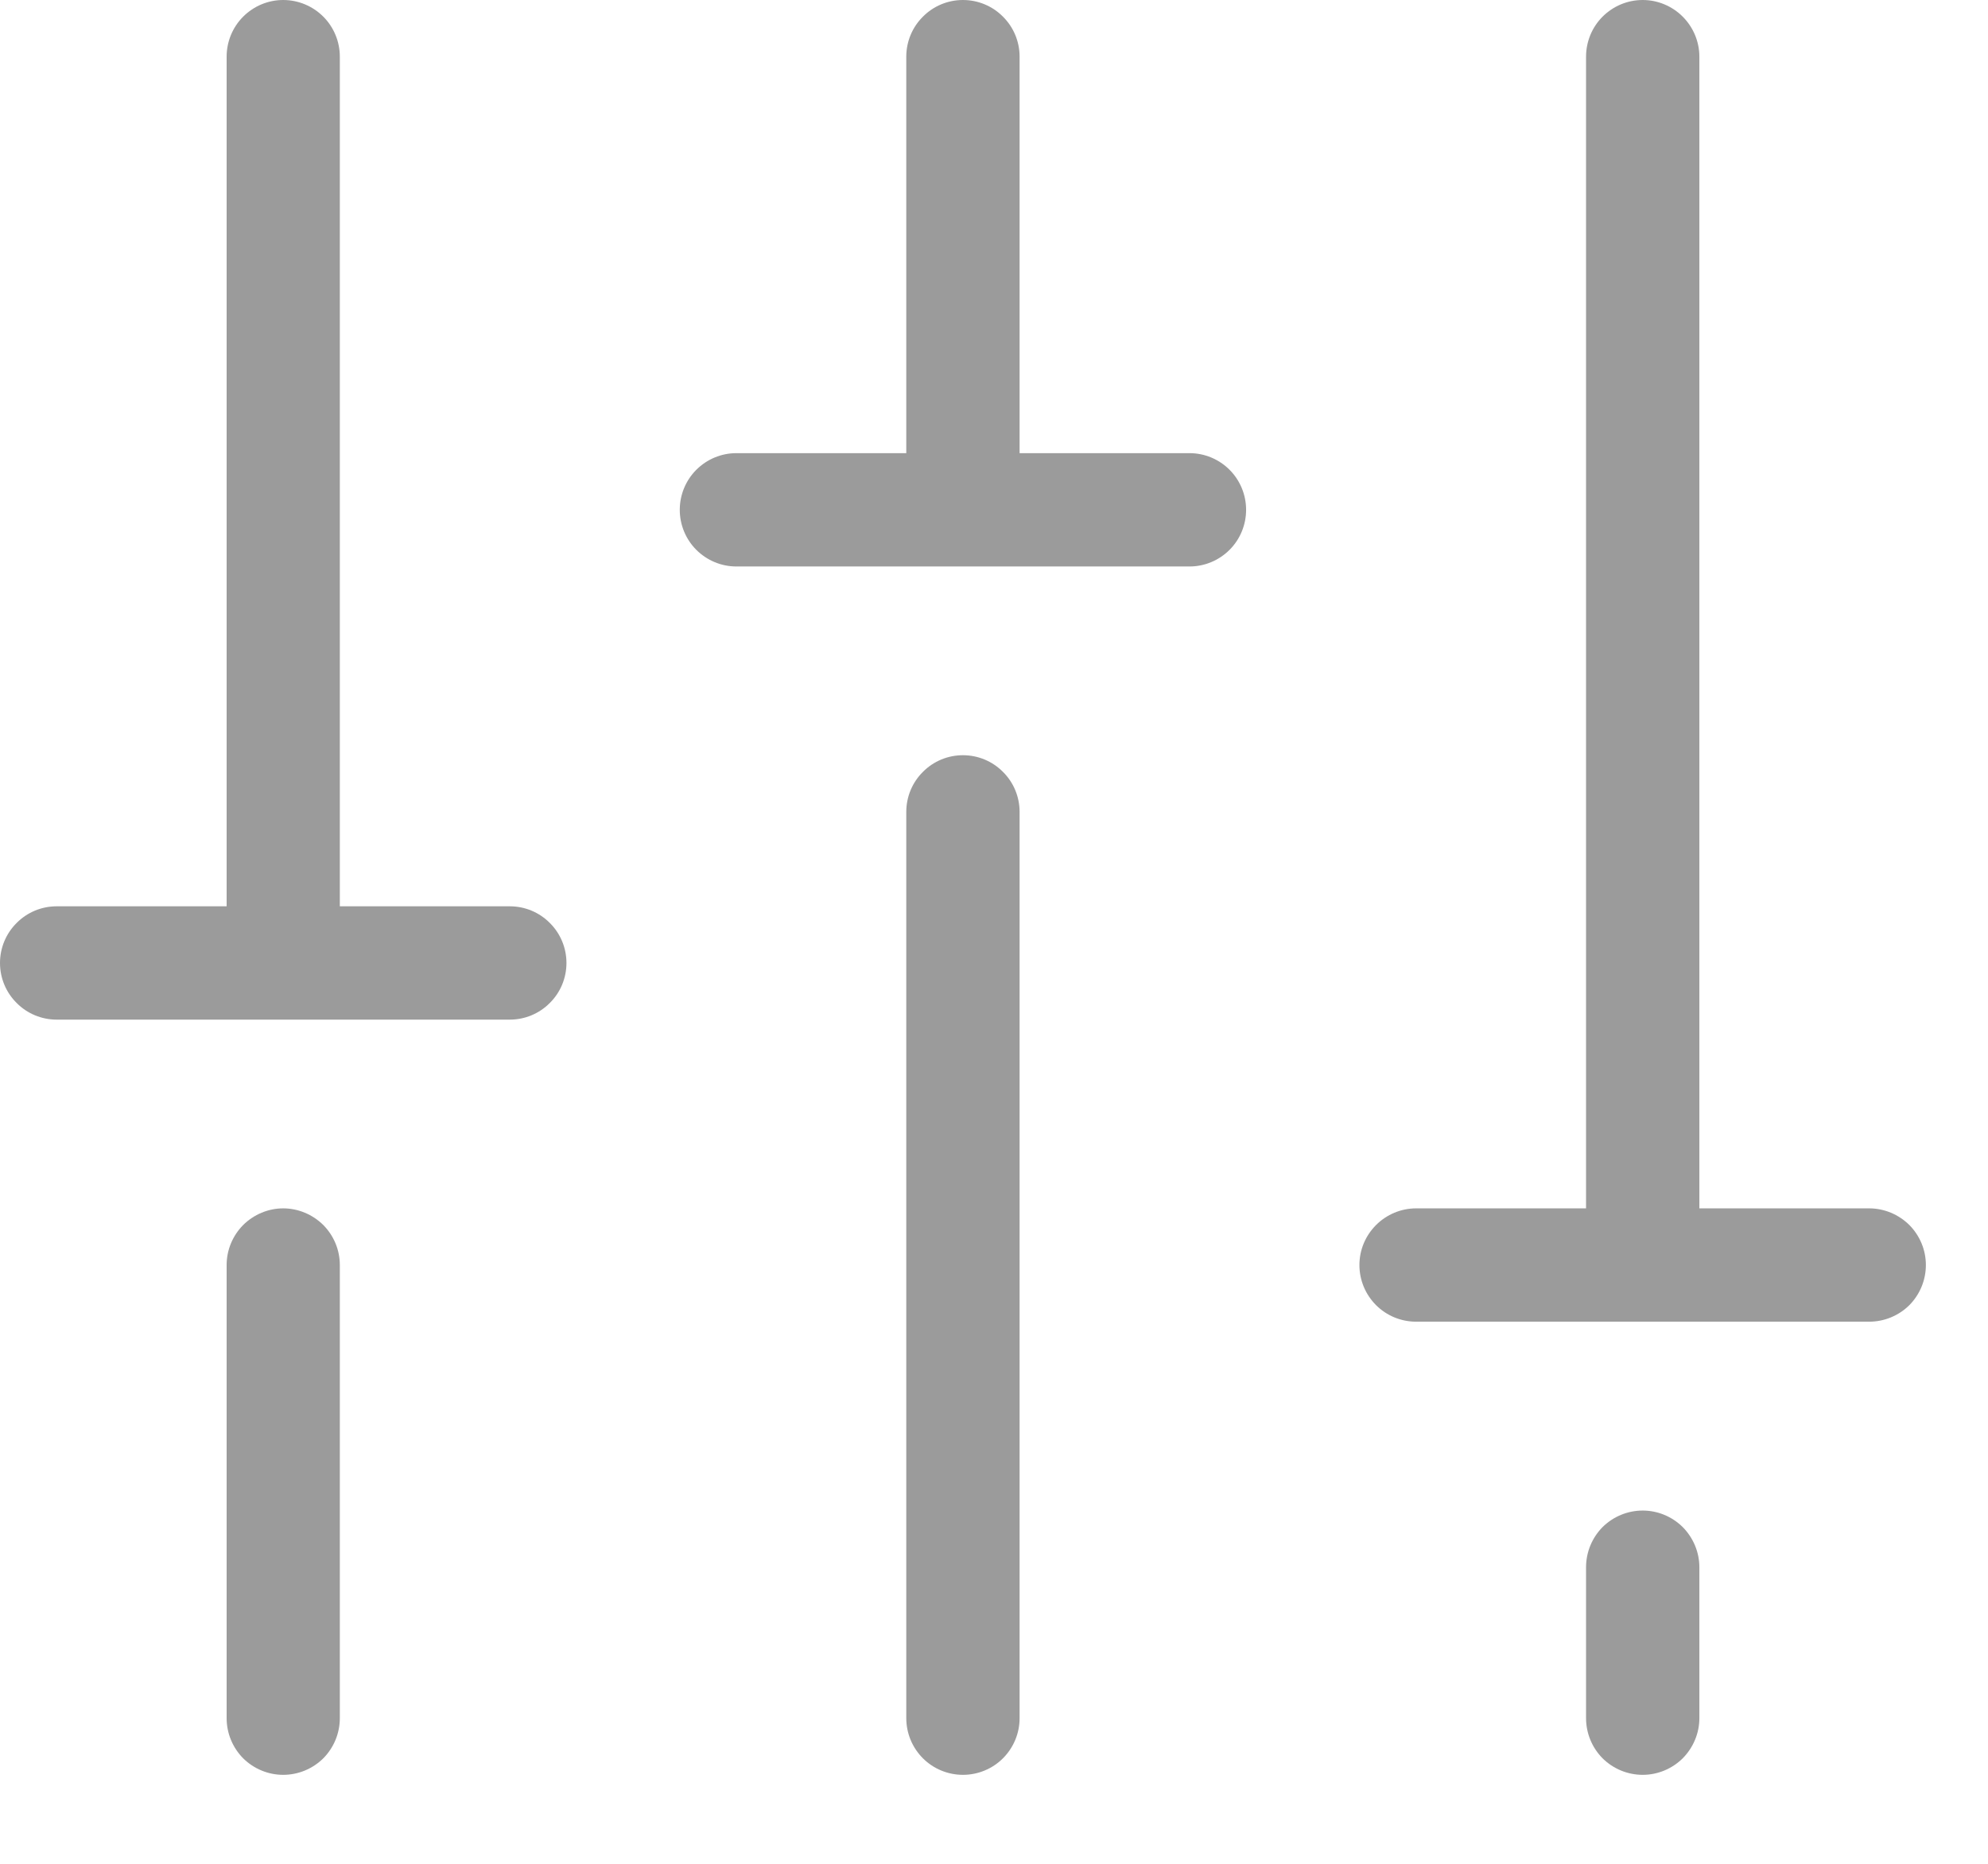 <svg width="16" height="15" viewBox="0 0 16 15" fill="none" xmlns="http://www.w3.org/2000/svg">
<path d="M8.206 6.534V13.828C8.206 13.949 8.158 14.065 8.072 14.151C7.987 14.236 7.871 14.284 7.75 14.284C7.629 14.284 7.513 14.236 7.428 14.151C7.342 14.065 7.294 13.949 7.294 13.828V6.534C7.294 6.413 7.342 6.297 7.428 6.212C7.513 6.126 7.629 6.078 7.75 6.078C7.871 6.078 7.987 6.126 8.072 6.212C8.158 6.297 8.206 6.413 8.206 6.534ZM13.221 12.157C13.1 12.157 12.984 12.205 12.898 12.29C12.813 12.376 12.765 12.492 12.765 12.613V13.828C12.765 13.949 12.813 14.065 12.898 14.151C12.984 14.236 13.1 14.284 13.221 14.284C13.341 14.284 13.457 14.236 13.543 14.151C13.628 14.065 13.677 13.949 13.677 13.828V12.613C13.677 12.492 13.628 12.376 13.543 12.29C13.457 12.205 13.341 12.157 13.221 12.157ZM15.044 9.725H13.677V0.456C13.677 0.335 13.628 0.219 13.543 0.134C13.457 0.048 13.341 0 13.221 0C13.1 0 12.984 0.048 12.898 0.134C12.813 0.219 12.765 0.335 12.765 0.456V9.725H11.397C11.276 9.725 11.16 9.774 11.075 9.859C10.989 9.945 10.941 10.06 10.941 10.181C10.941 10.302 10.989 10.418 11.075 10.504C11.16 10.589 11.276 10.637 11.397 10.637H15.044C15.165 10.637 15.281 10.589 15.367 10.504C15.452 10.418 15.5 10.302 15.5 10.181C15.5 10.06 15.452 9.945 15.367 9.859C15.281 9.774 15.165 9.725 15.044 9.725ZM2.279 9.725C2.159 9.725 2.043 9.774 1.957 9.859C1.872 9.945 1.824 10.06 1.824 10.181V13.828C1.824 13.949 1.872 14.065 1.957 14.151C2.043 14.236 2.159 14.284 2.279 14.284C2.4 14.284 2.516 14.236 2.602 14.151C2.687 14.065 2.735 13.949 2.735 13.828V10.181C2.735 10.06 2.687 9.945 2.602 9.859C2.516 9.774 2.4 9.725 2.279 9.725ZM4.103 7.294H2.735V0.456C2.735 0.335 2.687 0.219 2.602 0.134C2.516 0.048 2.4 0 2.279 0C2.159 0 2.043 0.048 1.957 0.134C1.872 0.219 1.824 0.335 1.824 0.456V7.294H0.456C0.335 7.294 0.219 7.342 0.134 7.428C0.048 7.513 0 7.629 0 7.75C0 7.871 0.048 7.987 0.134 8.072C0.219 8.158 0.335 8.206 0.456 8.206H4.103C4.224 8.206 4.34 8.158 4.425 8.072C4.511 7.987 4.559 7.871 4.559 7.75C4.559 7.629 4.511 7.513 4.425 7.428C4.34 7.342 4.224 7.294 4.103 7.294ZM9.574 3.647H8.206V0.456C8.206 0.335 8.158 0.219 8.072 0.134C7.987 0.048 7.871 0 7.75 0C7.629 0 7.513 0.048 7.428 0.134C7.342 0.219 7.294 0.335 7.294 0.456V3.647H5.926C5.806 3.647 5.69 3.695 5.604 3.781C5.519 3.866 5.471 3.982 5.471 4.103C5.471 4.224 5.519 4.34 5.604 4.425C5.69 4.511 5.806 4.559 5.926 4.559H9.574C9.694 4.559 9.81 4.511 9.896 4.425C9.981 4.34 10.029 4.224 10.029 4.103C10.029 3.982 9.981 3.866 9.896 3.781C9.81 3.695 9.694 3.647 9.574 3.647Z" fill="#9B9B9B"/>
</svg>
